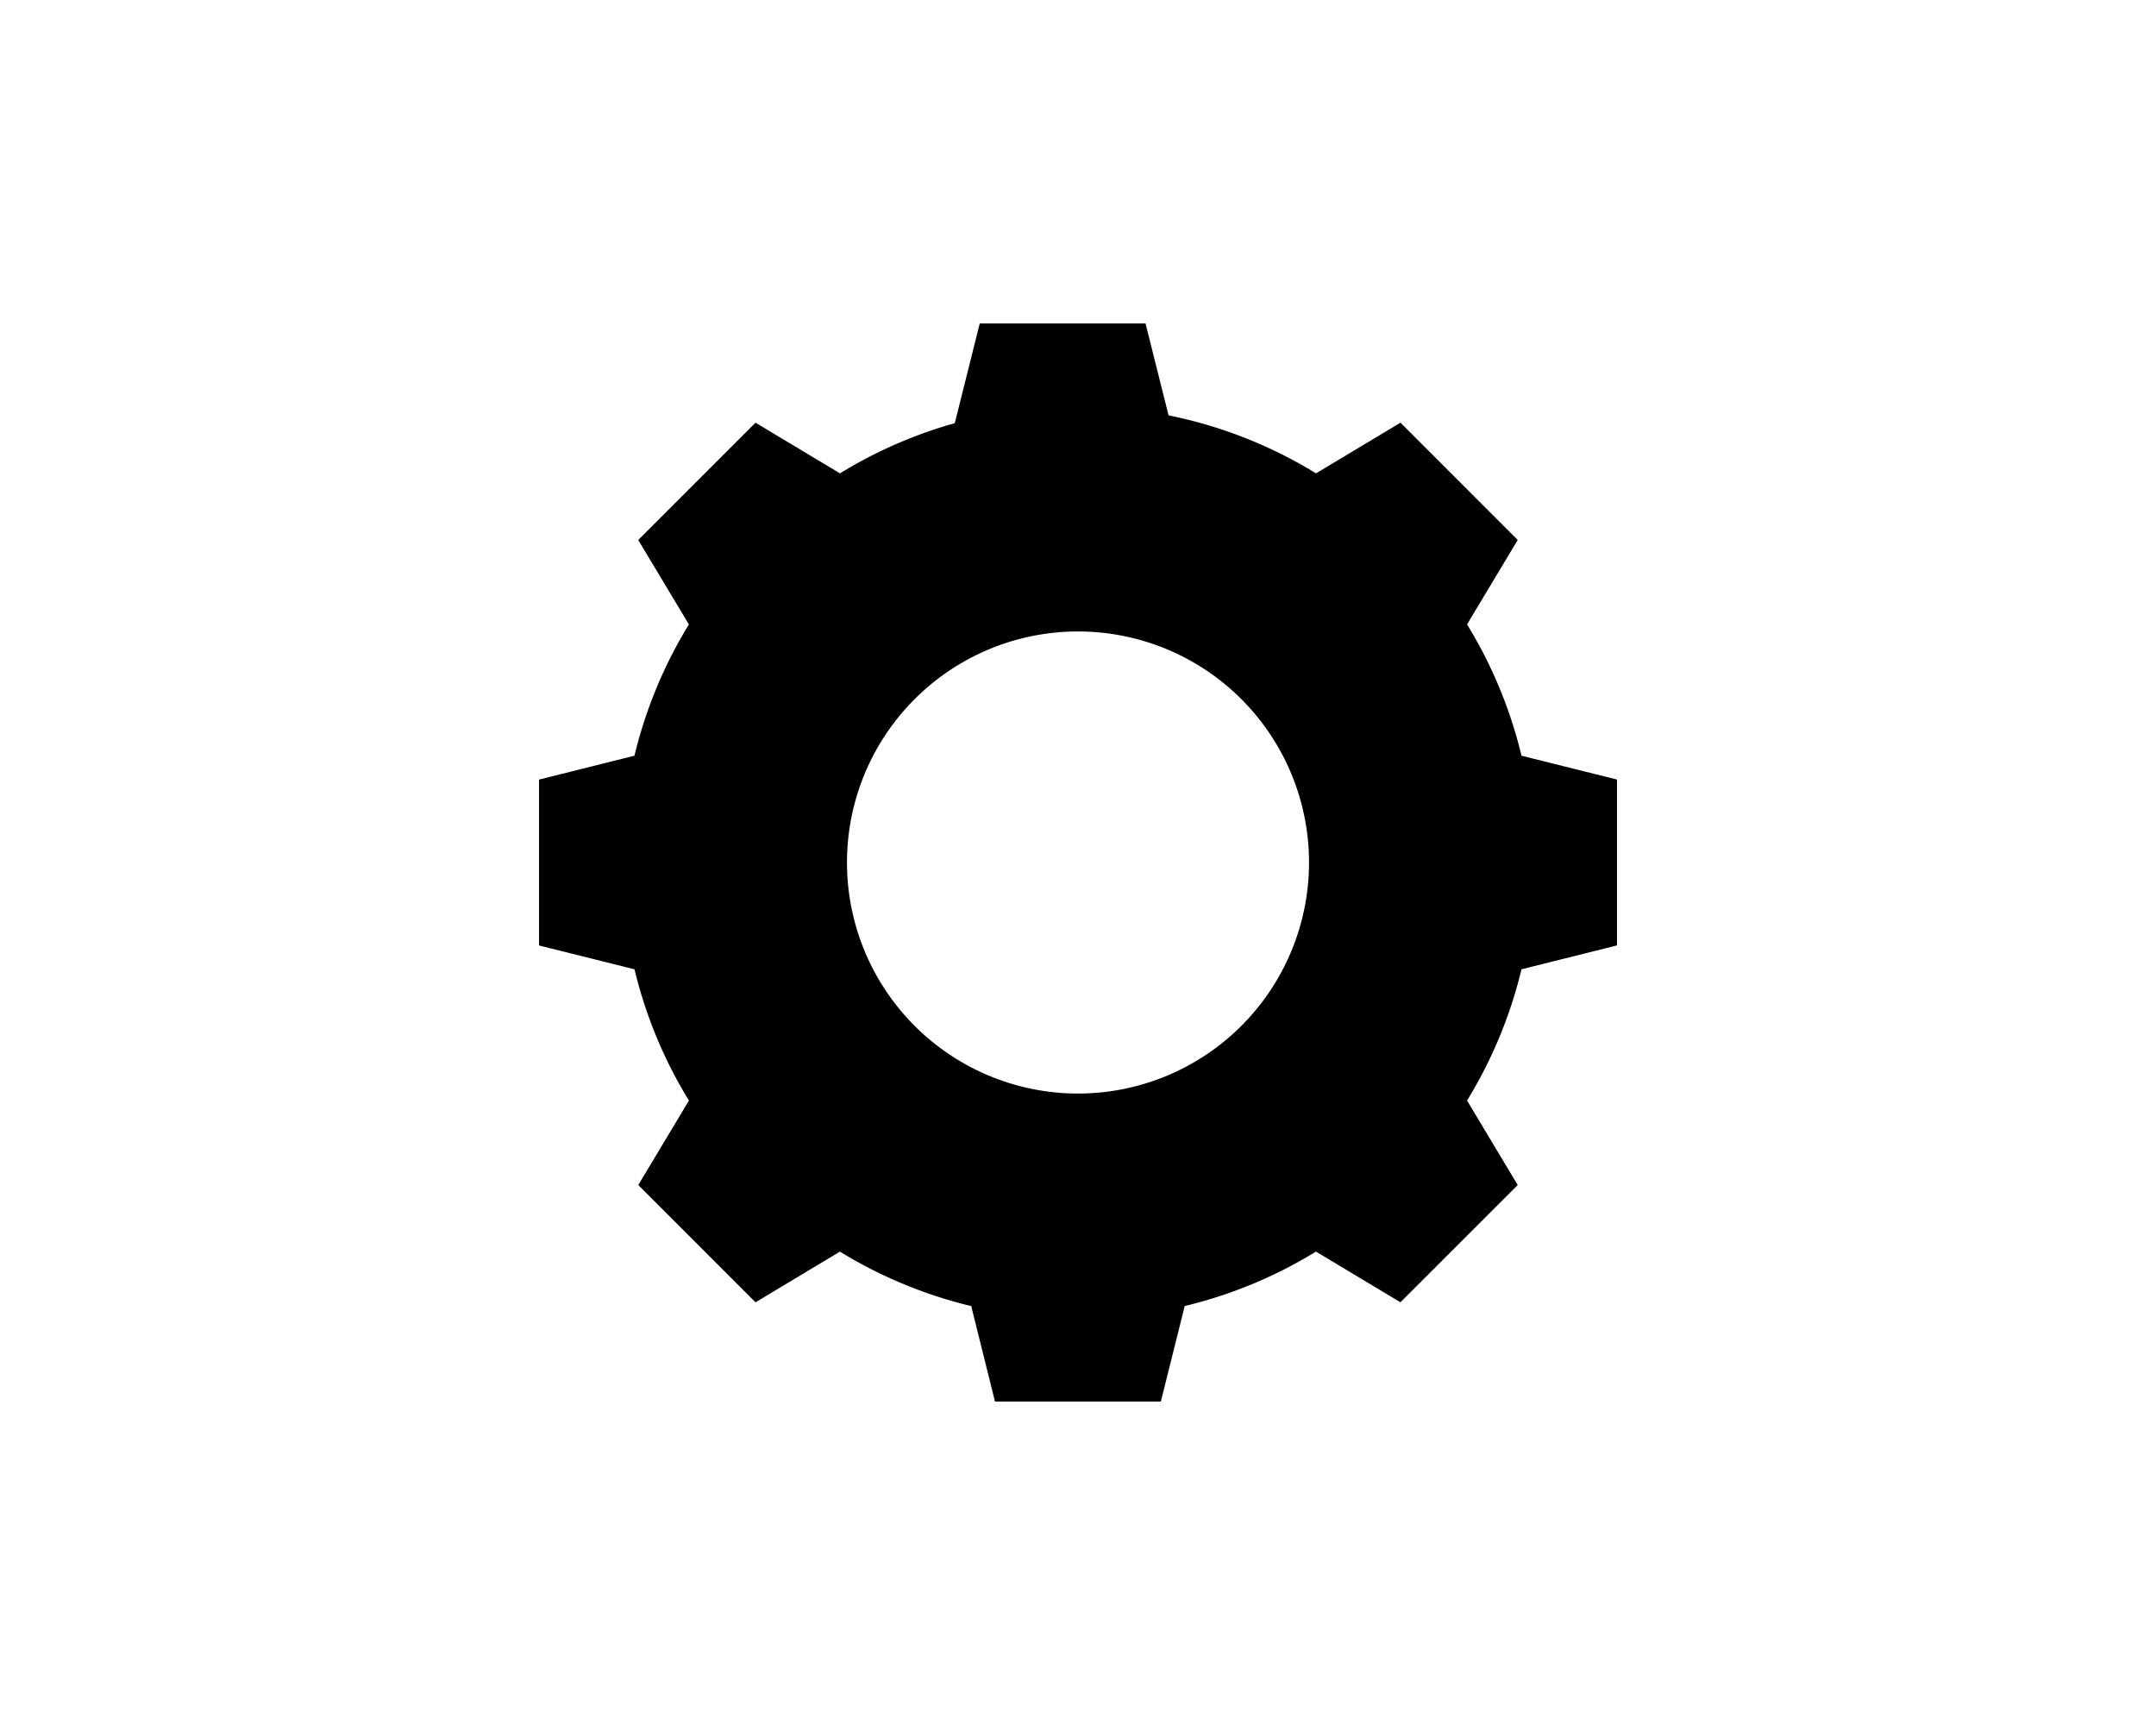 <svg width="40" height="32" fill="none" viewBox="0 0 40 32" aria-hidden="true"><path fill="currentColor" fill-rule="evenodd" d="M21.253 6h-3.076l-.463 1.85a8.413 8.413 0 00-2.13.931l-1.567-.94-2.176 2.176.94 1.567a8.414 8.414 0 00-1.01 2.435L10 14.462v3.077l1.772.442c.209.872.553 1.692 1.01 2.435l-.94 1.567 2.175 2.176 1.566-.94c.744.456 1.564.8 2.436 1.01L18.46 26h3.077l.443-1.772a8.411 8.411 0 002.435-1.01l1.567.94 2.176-2.175-.94-1.567c.456-.743.8-1.563 1.01-2.435L30 17.538v-3.077l-1.772-.442a8.411 8.411 0 00-1.01-2.436l.94-1.566-2.175-2.176-1.567.94a8.408 8.408 0 00-2.736-1.076zM20 20.286a4.286 4.286 0 100-8.572 4.286 4.286 0 000 8.572z" clip-rule="evenodd"></path></svg>